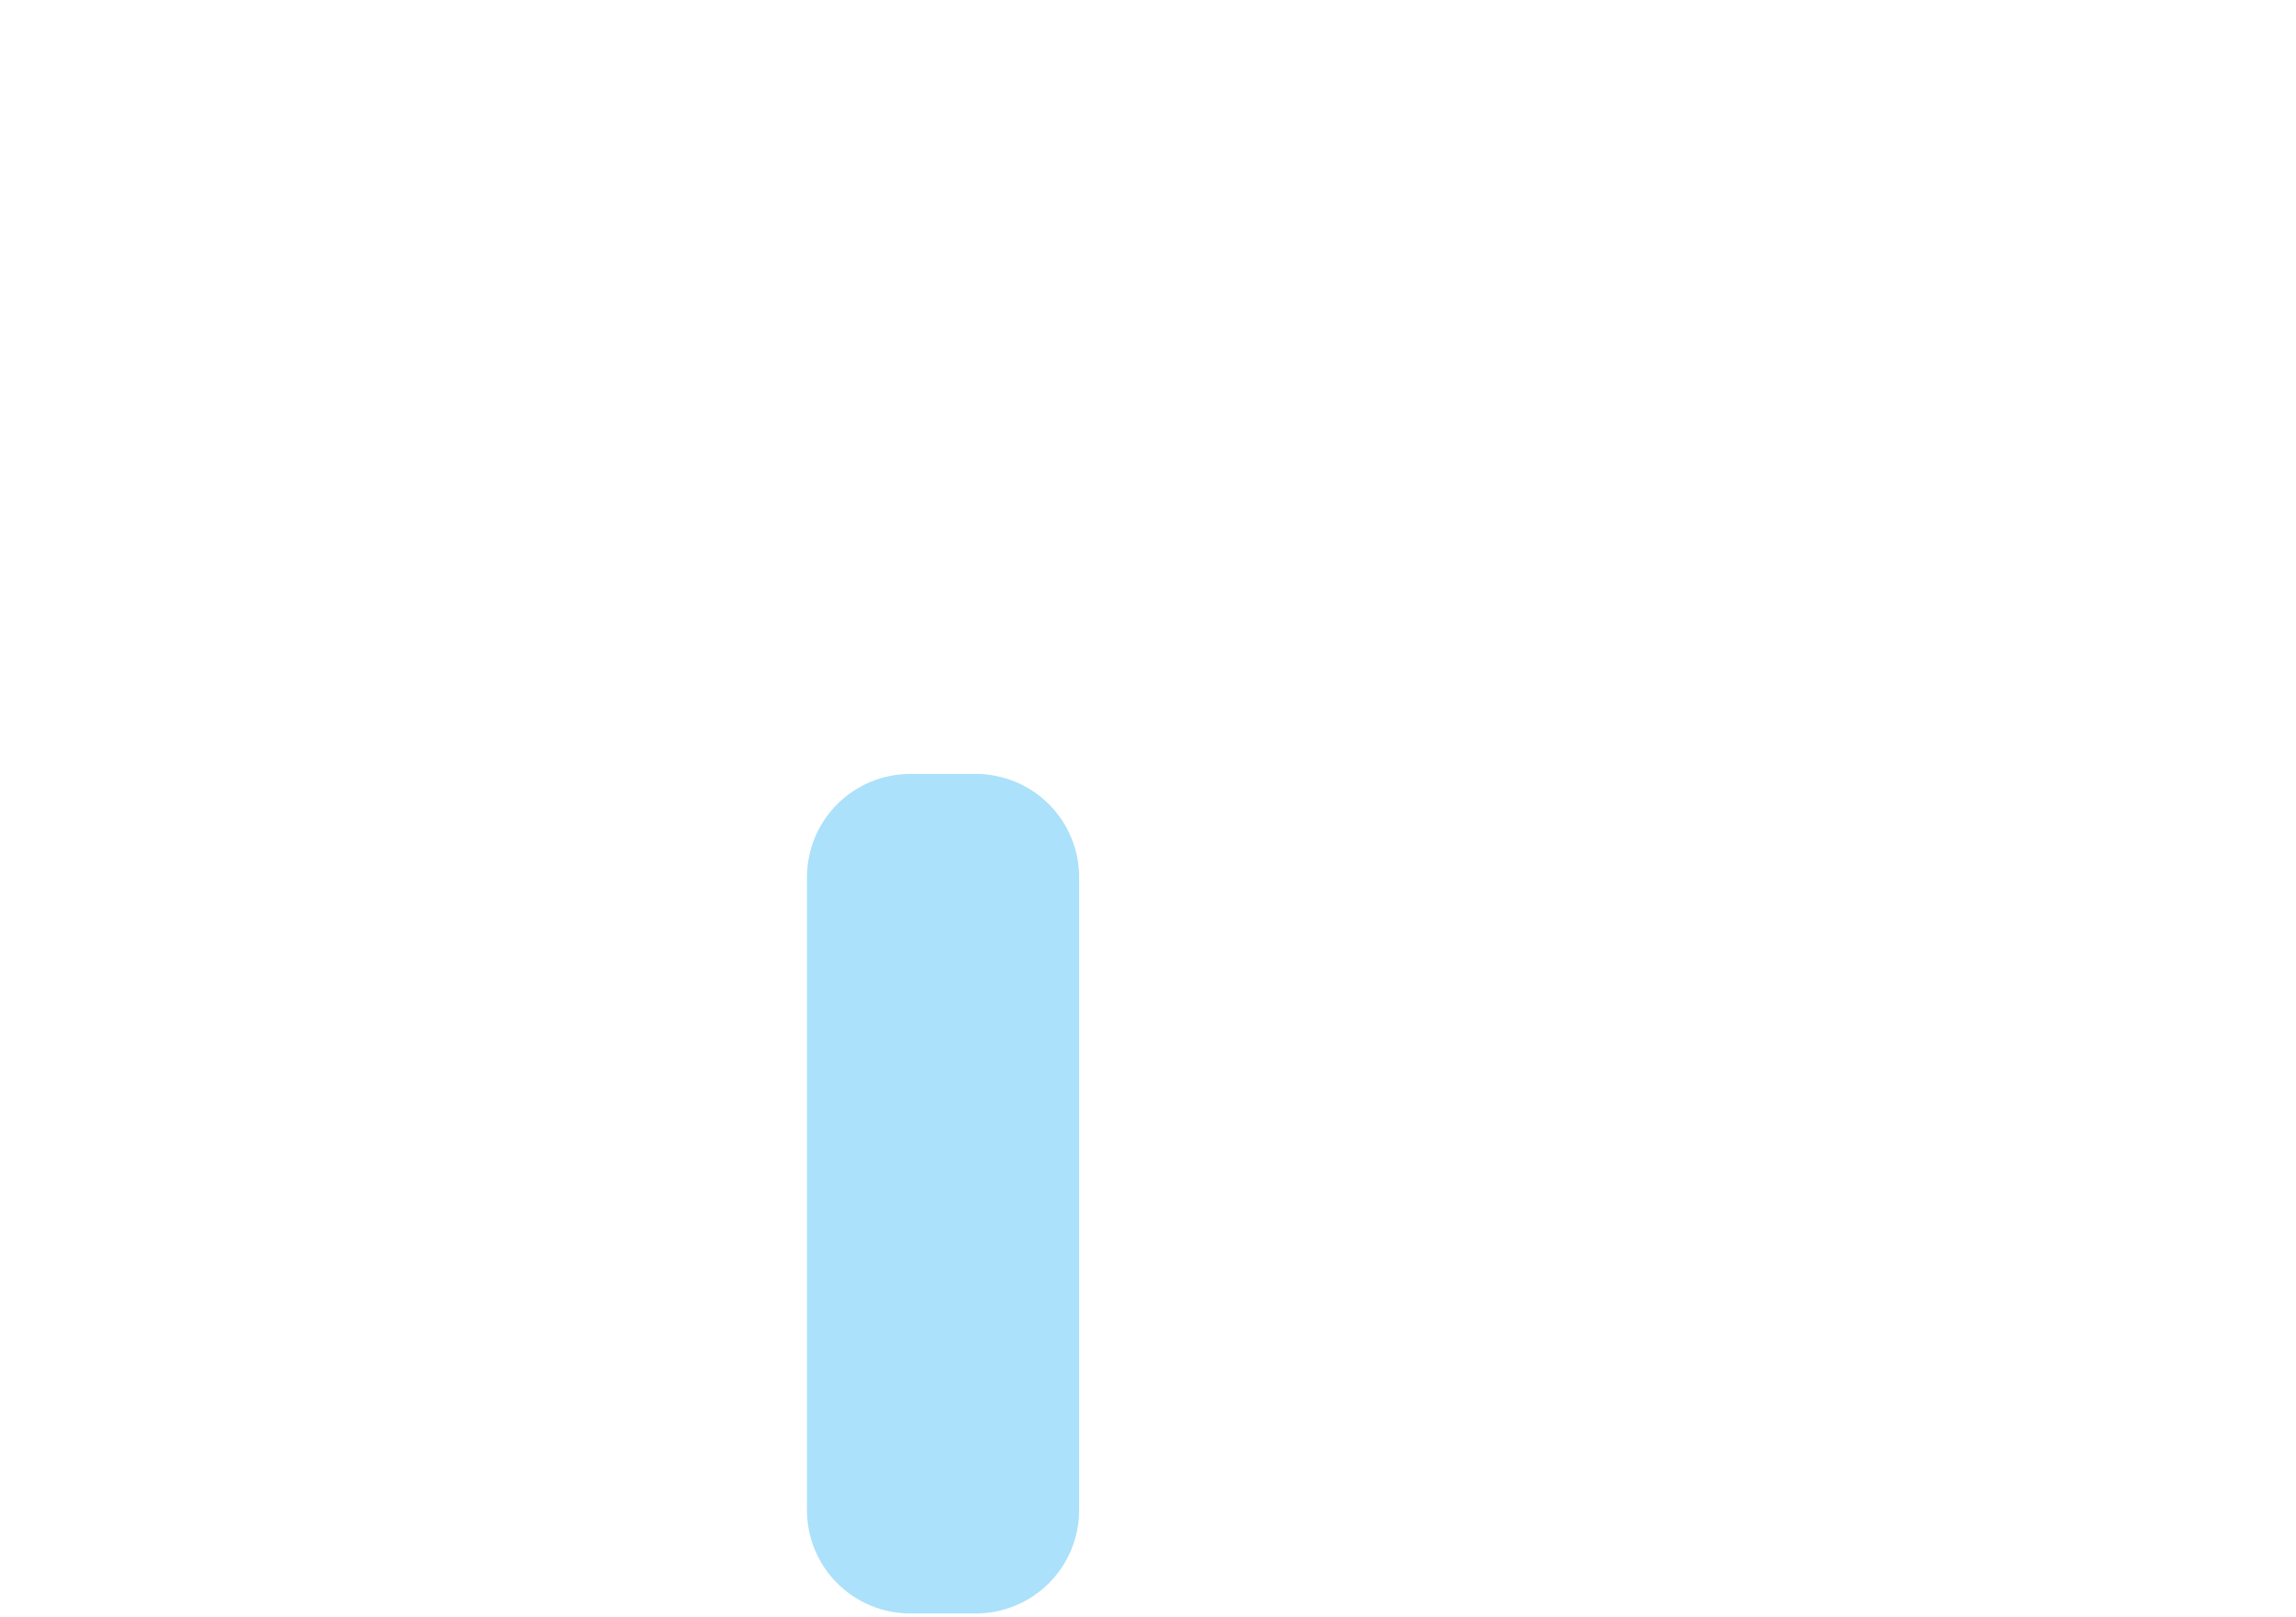 <svg xmlns="http://www.w3.org/2000/svg" xmlns:xlink="http://www.w3.org/1999/xlink" width="531" zoomAndPan="magnify" viewBox="0 0 398.25 280.5" height="374" preserveAspectRatio="xMidYMid meet" version="1.0"><defs><clipPath id="2a87363377"><path d="M 349.582 0.016 L 396.785 0.016 L 396.785 279.926 L 349.582 279.926 Z M 349.582 0.016 " clip-rule="nonzero"/></clipPath><clipPath id="c3dd46d645"><path d="M 367.496 0.016 L 378.871 0.016 C 383.625 0.016 388.18 1.902 391.539 5.262 C 394.898 8.621 396.785 13.176 396.785 17.926 L 396.785 262 C 396.785 266.75 394.898 271.309 391.539 274.668 C 388.18 278.027 383.625 279.914 378.871 279.914 L 367.496 279.914 C 362.742 279.914 358.188 278.027 354.828 274.668 C 351.469 271.309 349.582 266.75 349.582 262 L 349.582 17.926 C 349.582 13.176 351.469 8.621 354.828 5.262 C 358.188 1.902 362.742 0.016 367.496 0.016 Z M 367.496 0.016 " clip-rule="nonzero"/></clipPath><clipPath id="8d9ac94b35"><path d="M 279.945 46.746 L 327.152 46.746 L 327.152 279.988 L 279.945 279.988 Z M 279.945 46.746 " clip-rule="nonzero"/></clipPath><clipPath id="b863075316"><path d="M 297.859 46.746 L 309.238 46.746 C 313.988 46.746 318.547 48.633 321.906 51.992 C 325.266 55.352 327.152 59.906 327.152 64.66 L 327.152 262 C 327.152 266.75 325.266 271.309 321.906 274.668 C 318.547 278.027 313.988 279.914 309.238 279.914 L 297.859 279.914 C 293.109 279.914 288.551 278.027 285.191 274.668 C 281.832 271.309 279.945 266.75 279.945 262 L 279.945 64.66 C 279.945 59.906 281.832 55.352 285.191 51.992 C 288.551 48.633 293.109 46.746 297.859 46.746 Z M 297.859 46.746 " clip-rule="nonzero"/></clipPath><clipPath id="da6546ded0"><path d="M 209.961 88.582 L 257.164 88.582 L 257.164 279.984 L 209.961 279.984 Z M 209.961 88.582 " clip-rule="nonzero"/></clipPath><clipPath id="62899e290e"><path d="M 227.875 88.582 L 239.25 88.582 C 244.004 88.582 248.559 90.473 251.918 93.832 C 255.277 97.191 257.164 101.746 257.164 106.496 L 257.164 262 C 257.164 266.75 255.277 271.309 251.918 274.668 C 248.559 278.027 244.004 279.914 239.25 279.914 L 227.875 279.914 C 223.121 279.914 218.566 278.027 215.207 274.668 C 211.848 271.309 209.961 266.75 209.961 262 L 209.961 106.496 C 209.961 101.746 211.848 97.191 215.207 93.832 C 218.566 90.473 223.121 88.582 227.875 88.582 Z M 227.875 88.582 " clip-rule="nonzero"/></clipPath><clipPath id="cd1061fda1"><path d="M 139.973 134.27 L 187.18 134.27 L 187.18 279.941 L 139.973 279.941 Z M 139.973 134.27 " clip-rule="nonzero"/></clipPath><clipPath id="9004ab1796"><path d="M 157.887 134.27 L 169.266 134.27 C 174.016 134.27 178.57 136.156 181.93 139.516 C 185.289 142.875 187.18 147.43 187.18 152.184 L 187.18 262 C 187.18 266.75 185.289 271.309 181.93 274.668 C 178.57 278.027 174.016 279.914 169.266 279.914 L 157.887 279.914 C 153.137 279.914 148.578 278.027 145.219 274.668 C 141.859 271.309 139.973 266.75 139.973 262 L 139.973 152.184 C 139.973 147.43 141.859 142.875 145.219 139.516 C 148.578 136.156 153.137 134.27 157.887 134.27 Z M 157.887 134.27 " clip-rule="nonzero"/></clipPath><clipPath id="b72d8599fb"><path d="M 69.988 184.25 L 117.191 184.25 L 117.191 279.949 L 69.988 279.949 Z M 69.988 184.25 " clip-rule="nonzero"/></clipPath><clipPath id="7b12ce9ead"><path d="M 87.898 184.25 L 99.277 184.25 C 104.027 184.25 108.586 186.137 111.945 189.496 C 115.305 192.855 117.191 197.41 117.191 202.164 L 117.191 262 C 117.191 266.75 115.305 271.309 111.945 274.668 C 108.586 278.027 104.027 279.914 99.277 279.914 L 87.898 279.914 C 83.148 279.914 78.594 278.027 75.234 274.668 C 71.875 271.309 69.988 266.75 69.988 262 L 69.988 202.164 C 69.988 197.41 71.875 192.855 75.234 189.496 C 78.594 186.137 83.148 184.25 87.898 184.25 Z M 87.898 184.25 " clip-rule="nonzero"/></clipPath><clipPath id="b4bde5a33f"><path d="M 0 223.73 L 47.207 223.73 L 47.207 279.973 L 0 279.973 Z M 0 223.73 " clip-rule="nonzero"/></clipPath><clipPath id="d8df996355"><path d="M 17.914 223.73 L 29.293 223.73 C 34.043 223.73 38.598 225.617 41.957 228.977 C 45.316 232.336 47.207 236.895 47.207 241.645 L 47.207 262 C 47.207 266.75 45.316 271.309 41.957 274.668 C 38.598 278.027 34.043 279.914 29.293 279.914 L 17.914 279.914 C 13.164 279.914 8.605 278.027 5.246 274.668 C 1.887 271.309 0 266.75 0 262 L 0 241.645 C 0 236.895 1.887 232.336 5.246 228.977 C 8.605 225.617 13.164 223.73 17.914 223.73 Z M 17.914 223.73 " clip-rule="nonzero"/></clipPath></defs><g clip-path="url(#cd1061fda1)"><g clip-path="url(#9004ab1796)"><path fill="#abe1fa" d="M 139.973 134.27 L 187.18 134.27 L 187.18 279.941 L 139.973 279.941 Z M 139.973 134.27 " fill-opacity="1" fill-rule="nonzero"/></g></g></svg>
